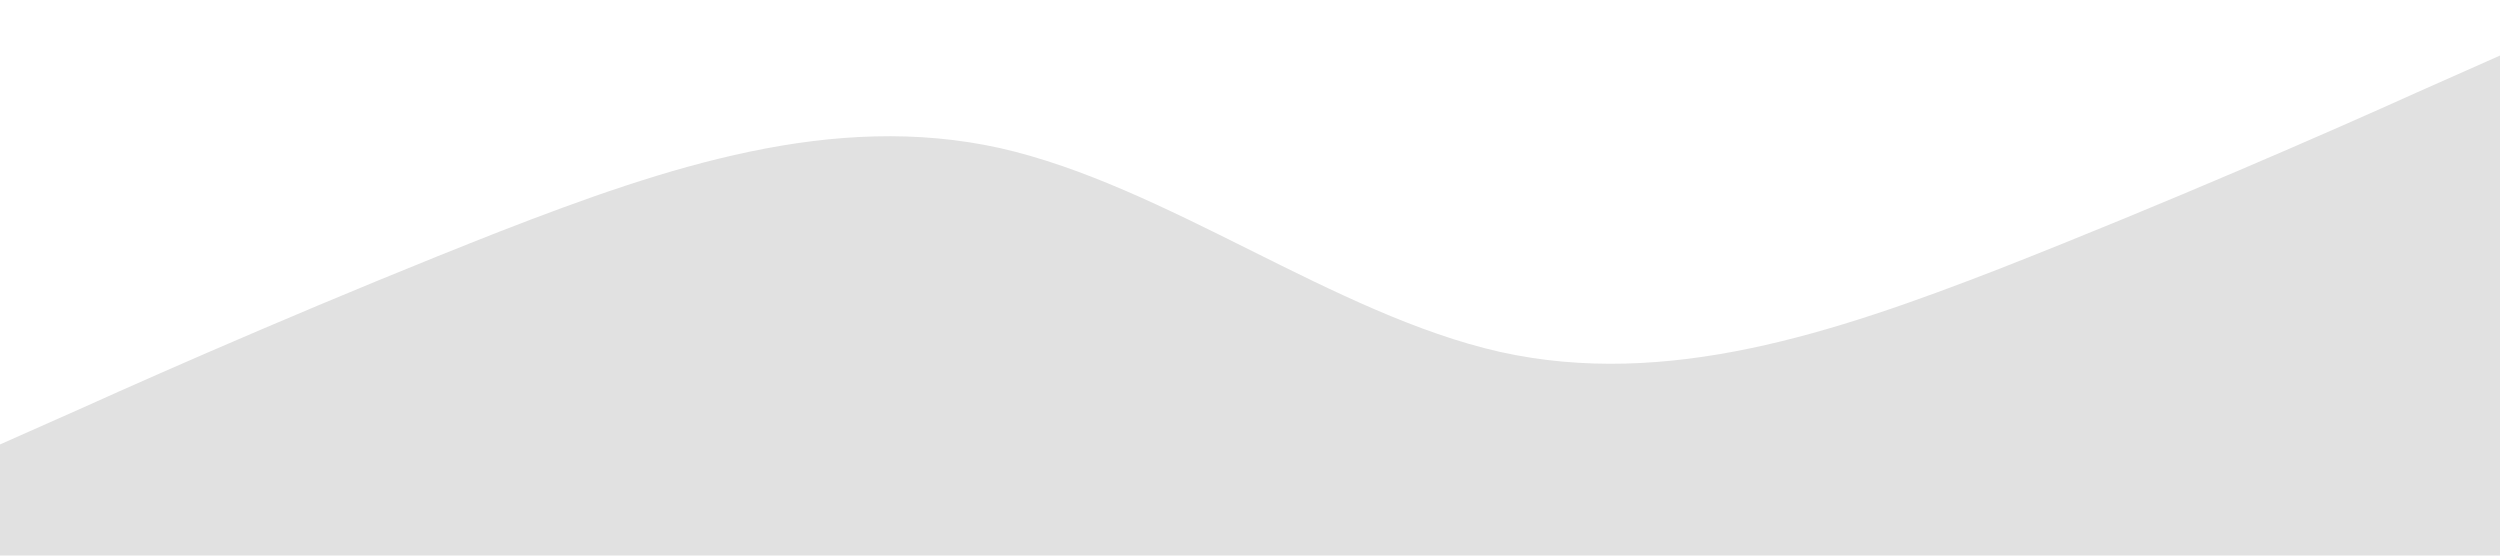 
<svg xmlns="http://www.w3.org/2000/svg" viewBox="0 0 1440 320">
  <path fill="#999" fill-opacity="0.3" d="M0,256L48,234.7C96,213,192,171,288,133.3C384,96,480,64,576,85.3C672,107,768,181,864,202.7C960,224,1056,192,1152,154.7C1248,117,1344,75,1392,53.3L1440,32L1440,320L1392,320C1344,320,1248,320,1152,320C1056,320,960,320,864,320C768,320,672,320,576,320C480,320,384,320,288,320C192,320,96,320,48,320L0,320Z"></path>
</svg>
